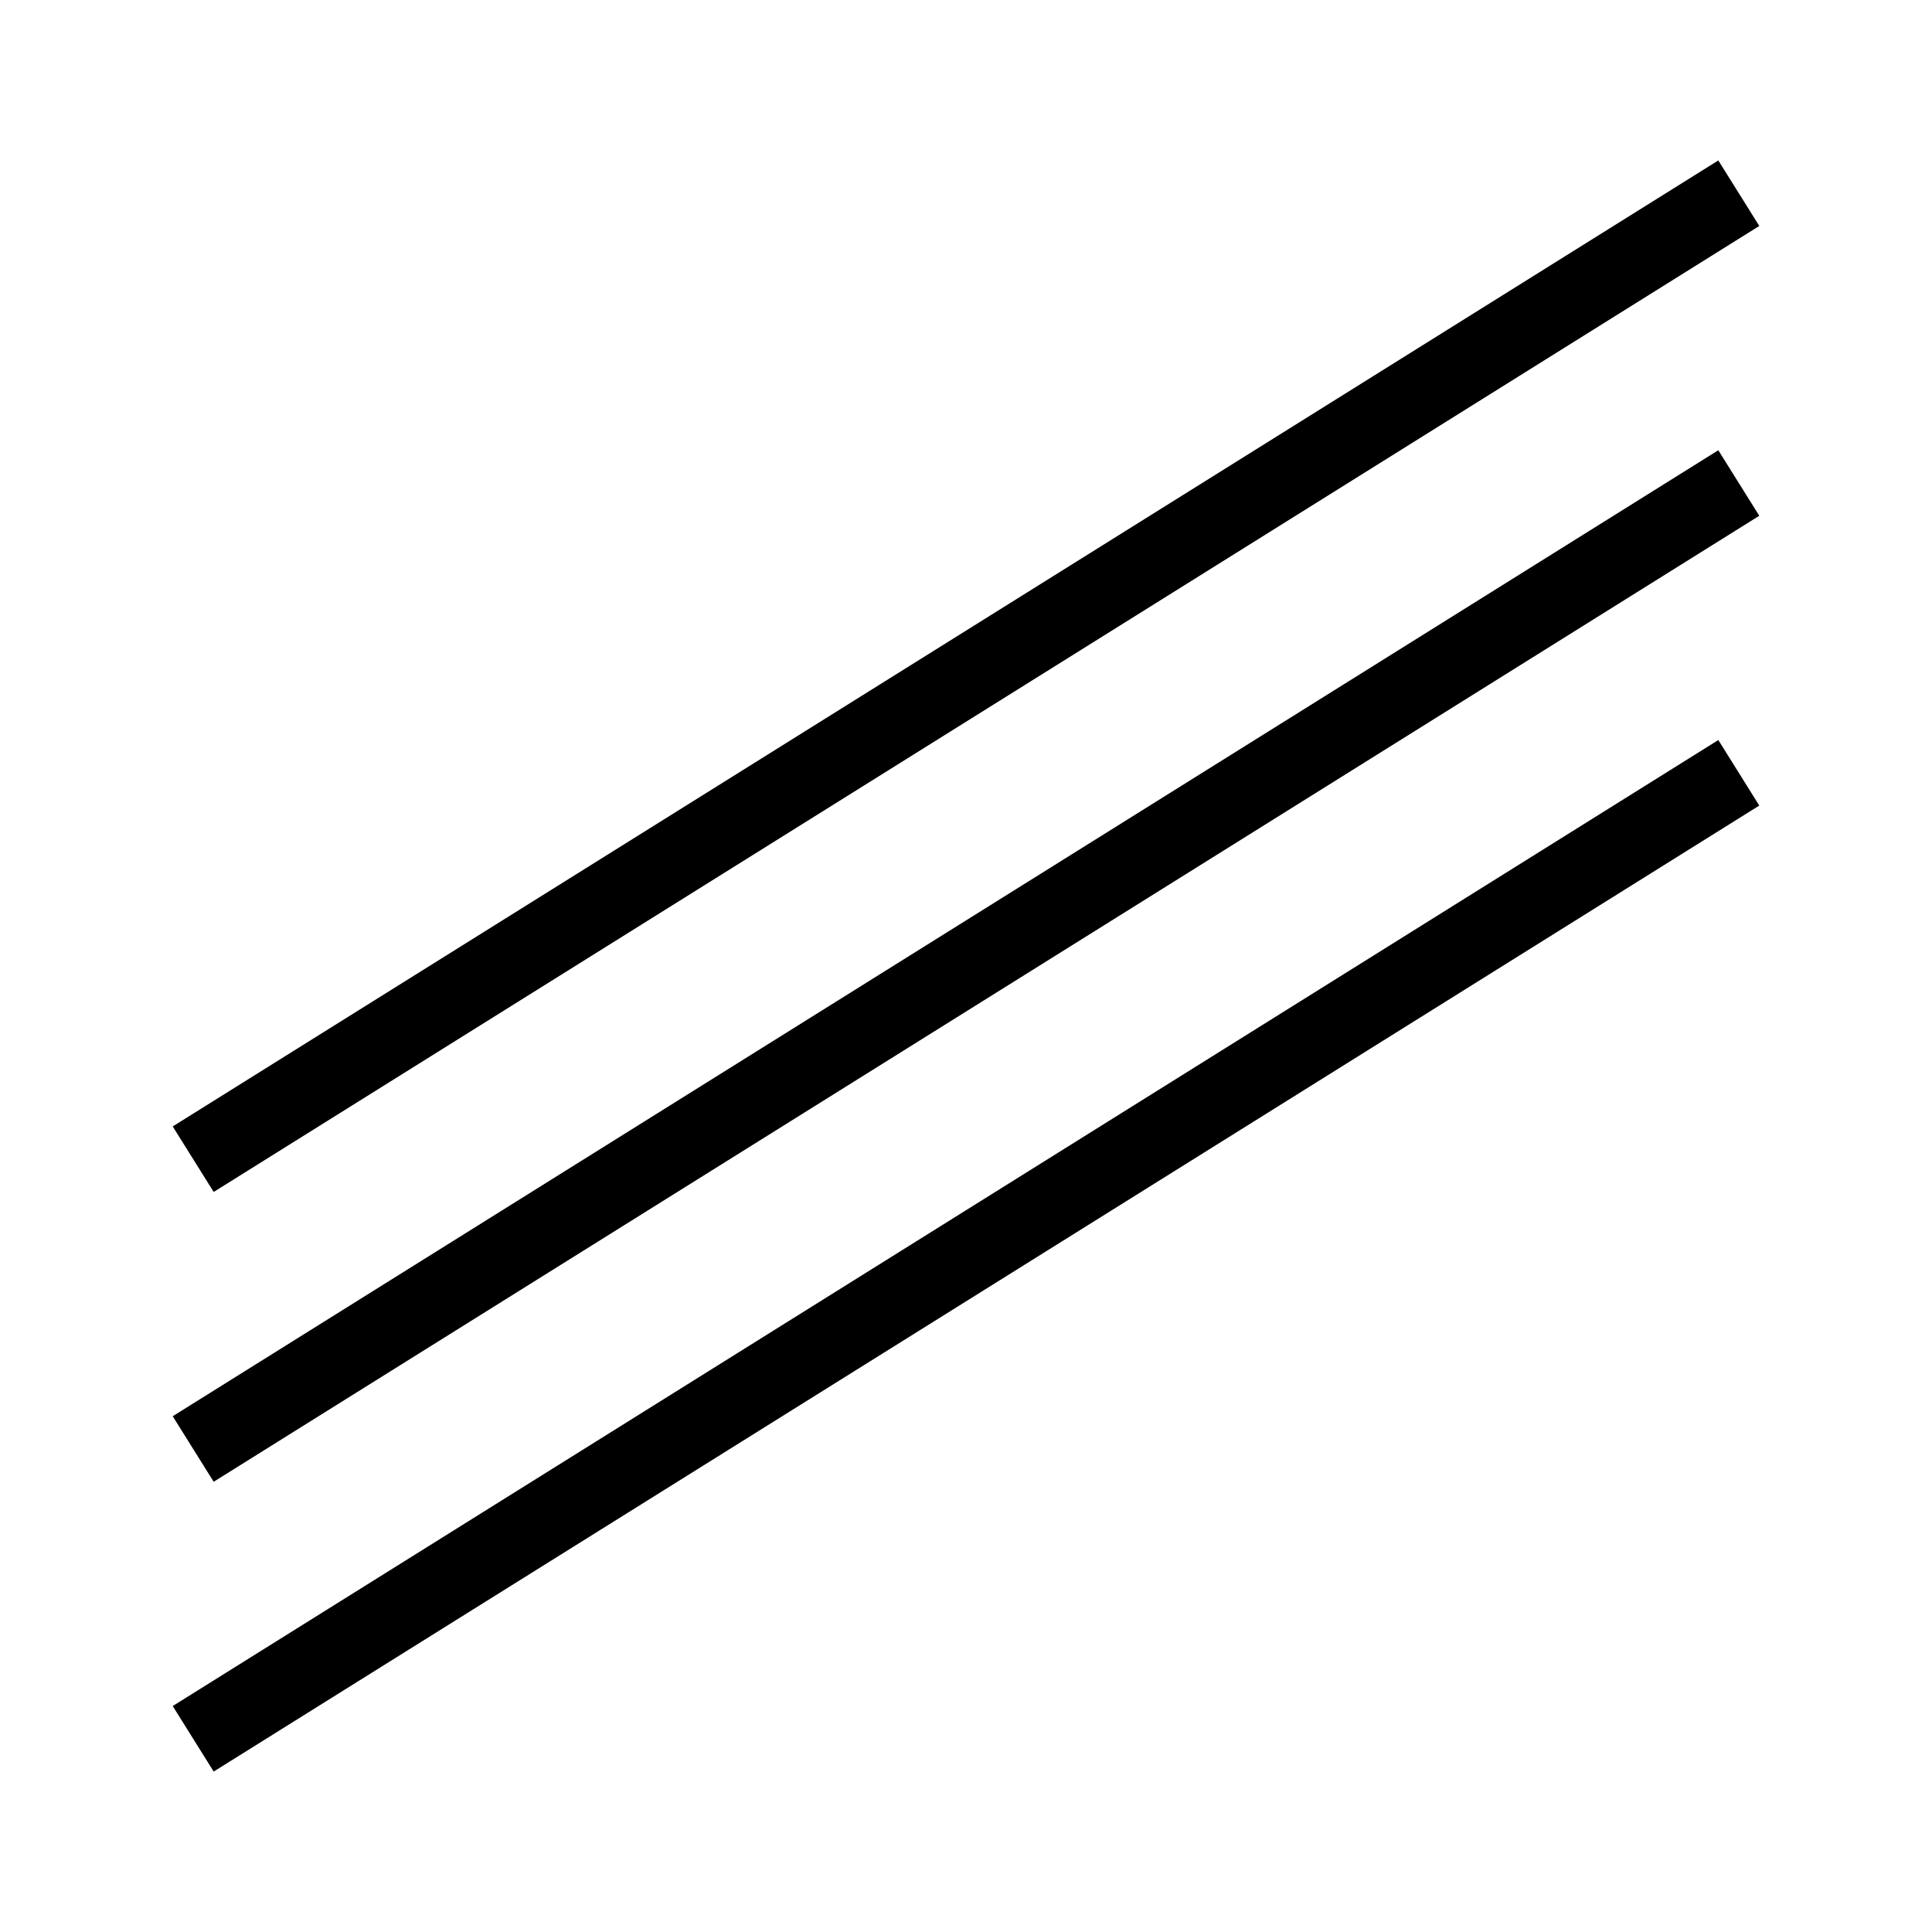 <svg xmlns="http://www.w3.org/2000/svg" viewBox="0 0 100 100">
<path d="M 10 90 L 90 40" style="fill:rgba(0,0,0,0);stroke-width:4;stroke:#000;" />
<path d="M 10 75 L 90 25" style="fill:rgba(0,0,0,0);stroke-width:4;stroke:#000;" />
<path d="M 10 60 L 90 10" style="fill:rgba(0,0,0,0);stroke-width:4;stroke:#000;" />
</svg>
